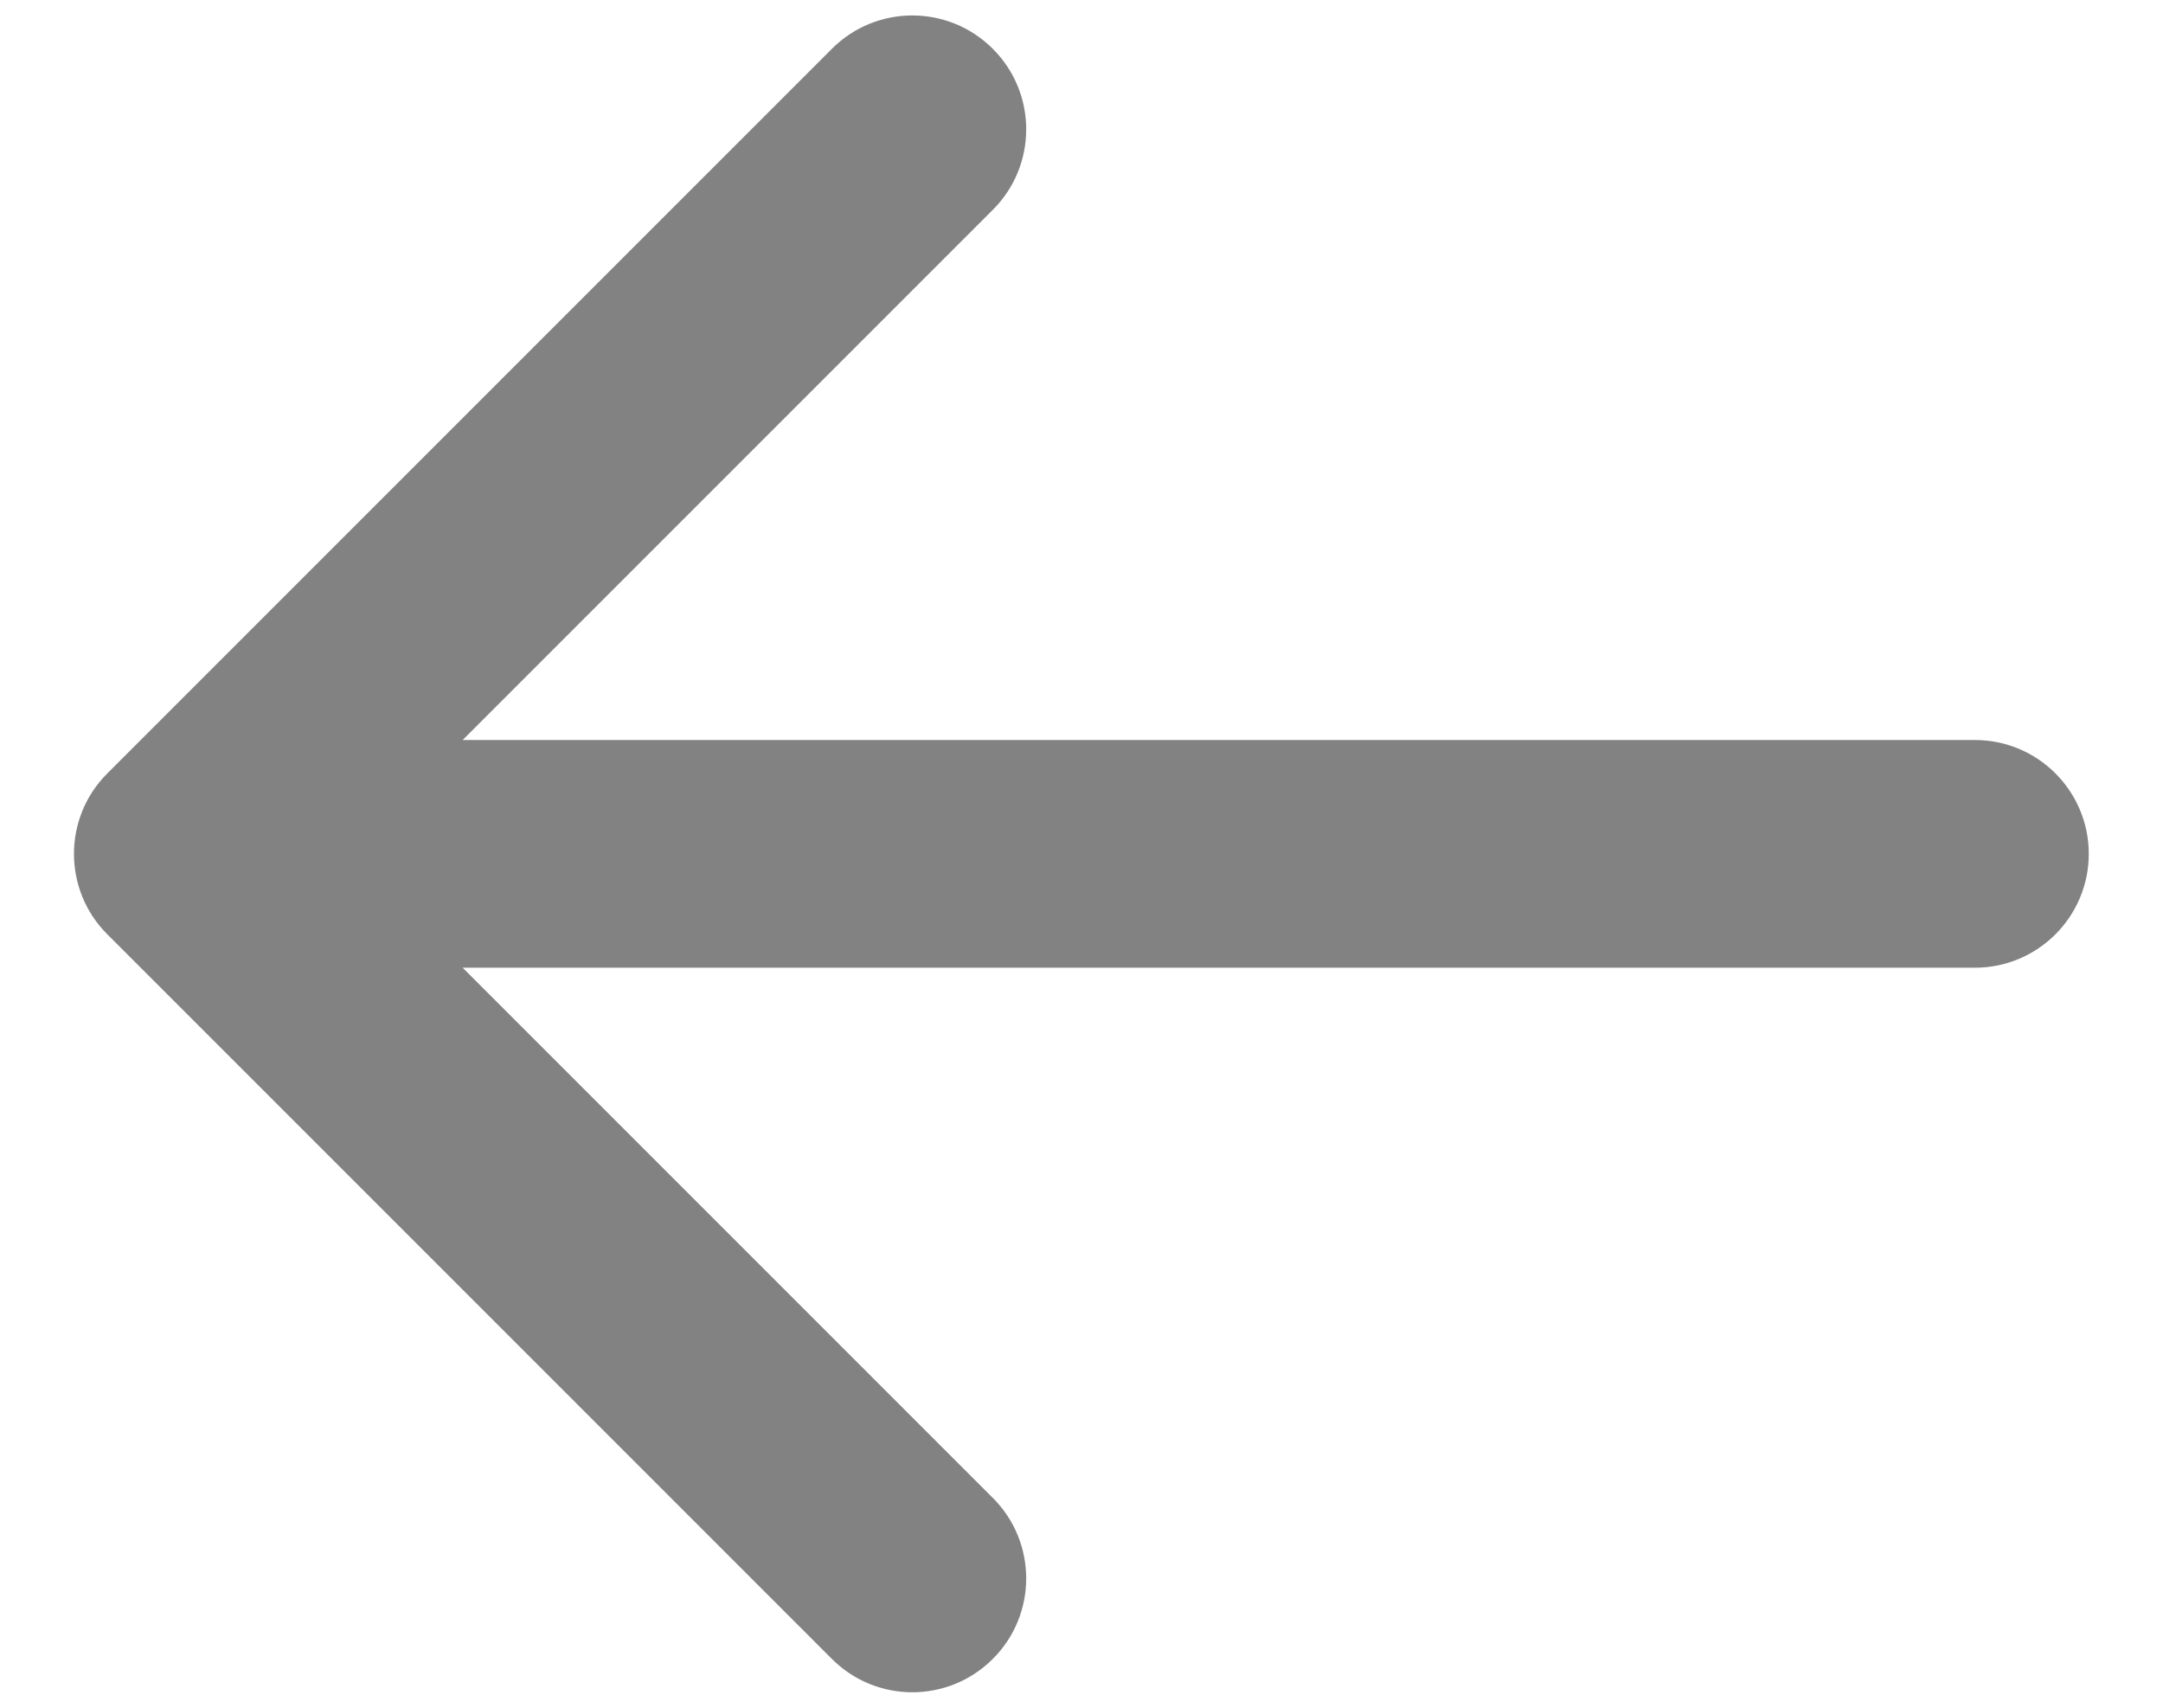 <svg width="19" height="15" viewBox="0 0 19 15" fill="none" xmlns="http://www.w3.org/2000/svg">
<path d="M17.348 8.5C17.9 8.5 18.348 8.052 18.348 7.5C18.348 6.948 17.9 6.5 17.348 6.5V8.5ZM0.943 6.793C0.552 7.183 0.552 7.817 0.943 8.207L7.307 14.571C7.697 14.962 8.331 14.962 8.721 14.571C9.112 14.181 9.112 13.547 8.721 13.157L3.064 7.5L8.721 1.843C9.112 1.453 9.112 0.819 8.721 0.429C8.331 0.038 7.697 0.038 7.307 0.429L0.943 6.793ZM17.348 6.5L1.65 6.5V8.5L17.348 8.5V6.5Z" fill="#828282"/>
</svg>
